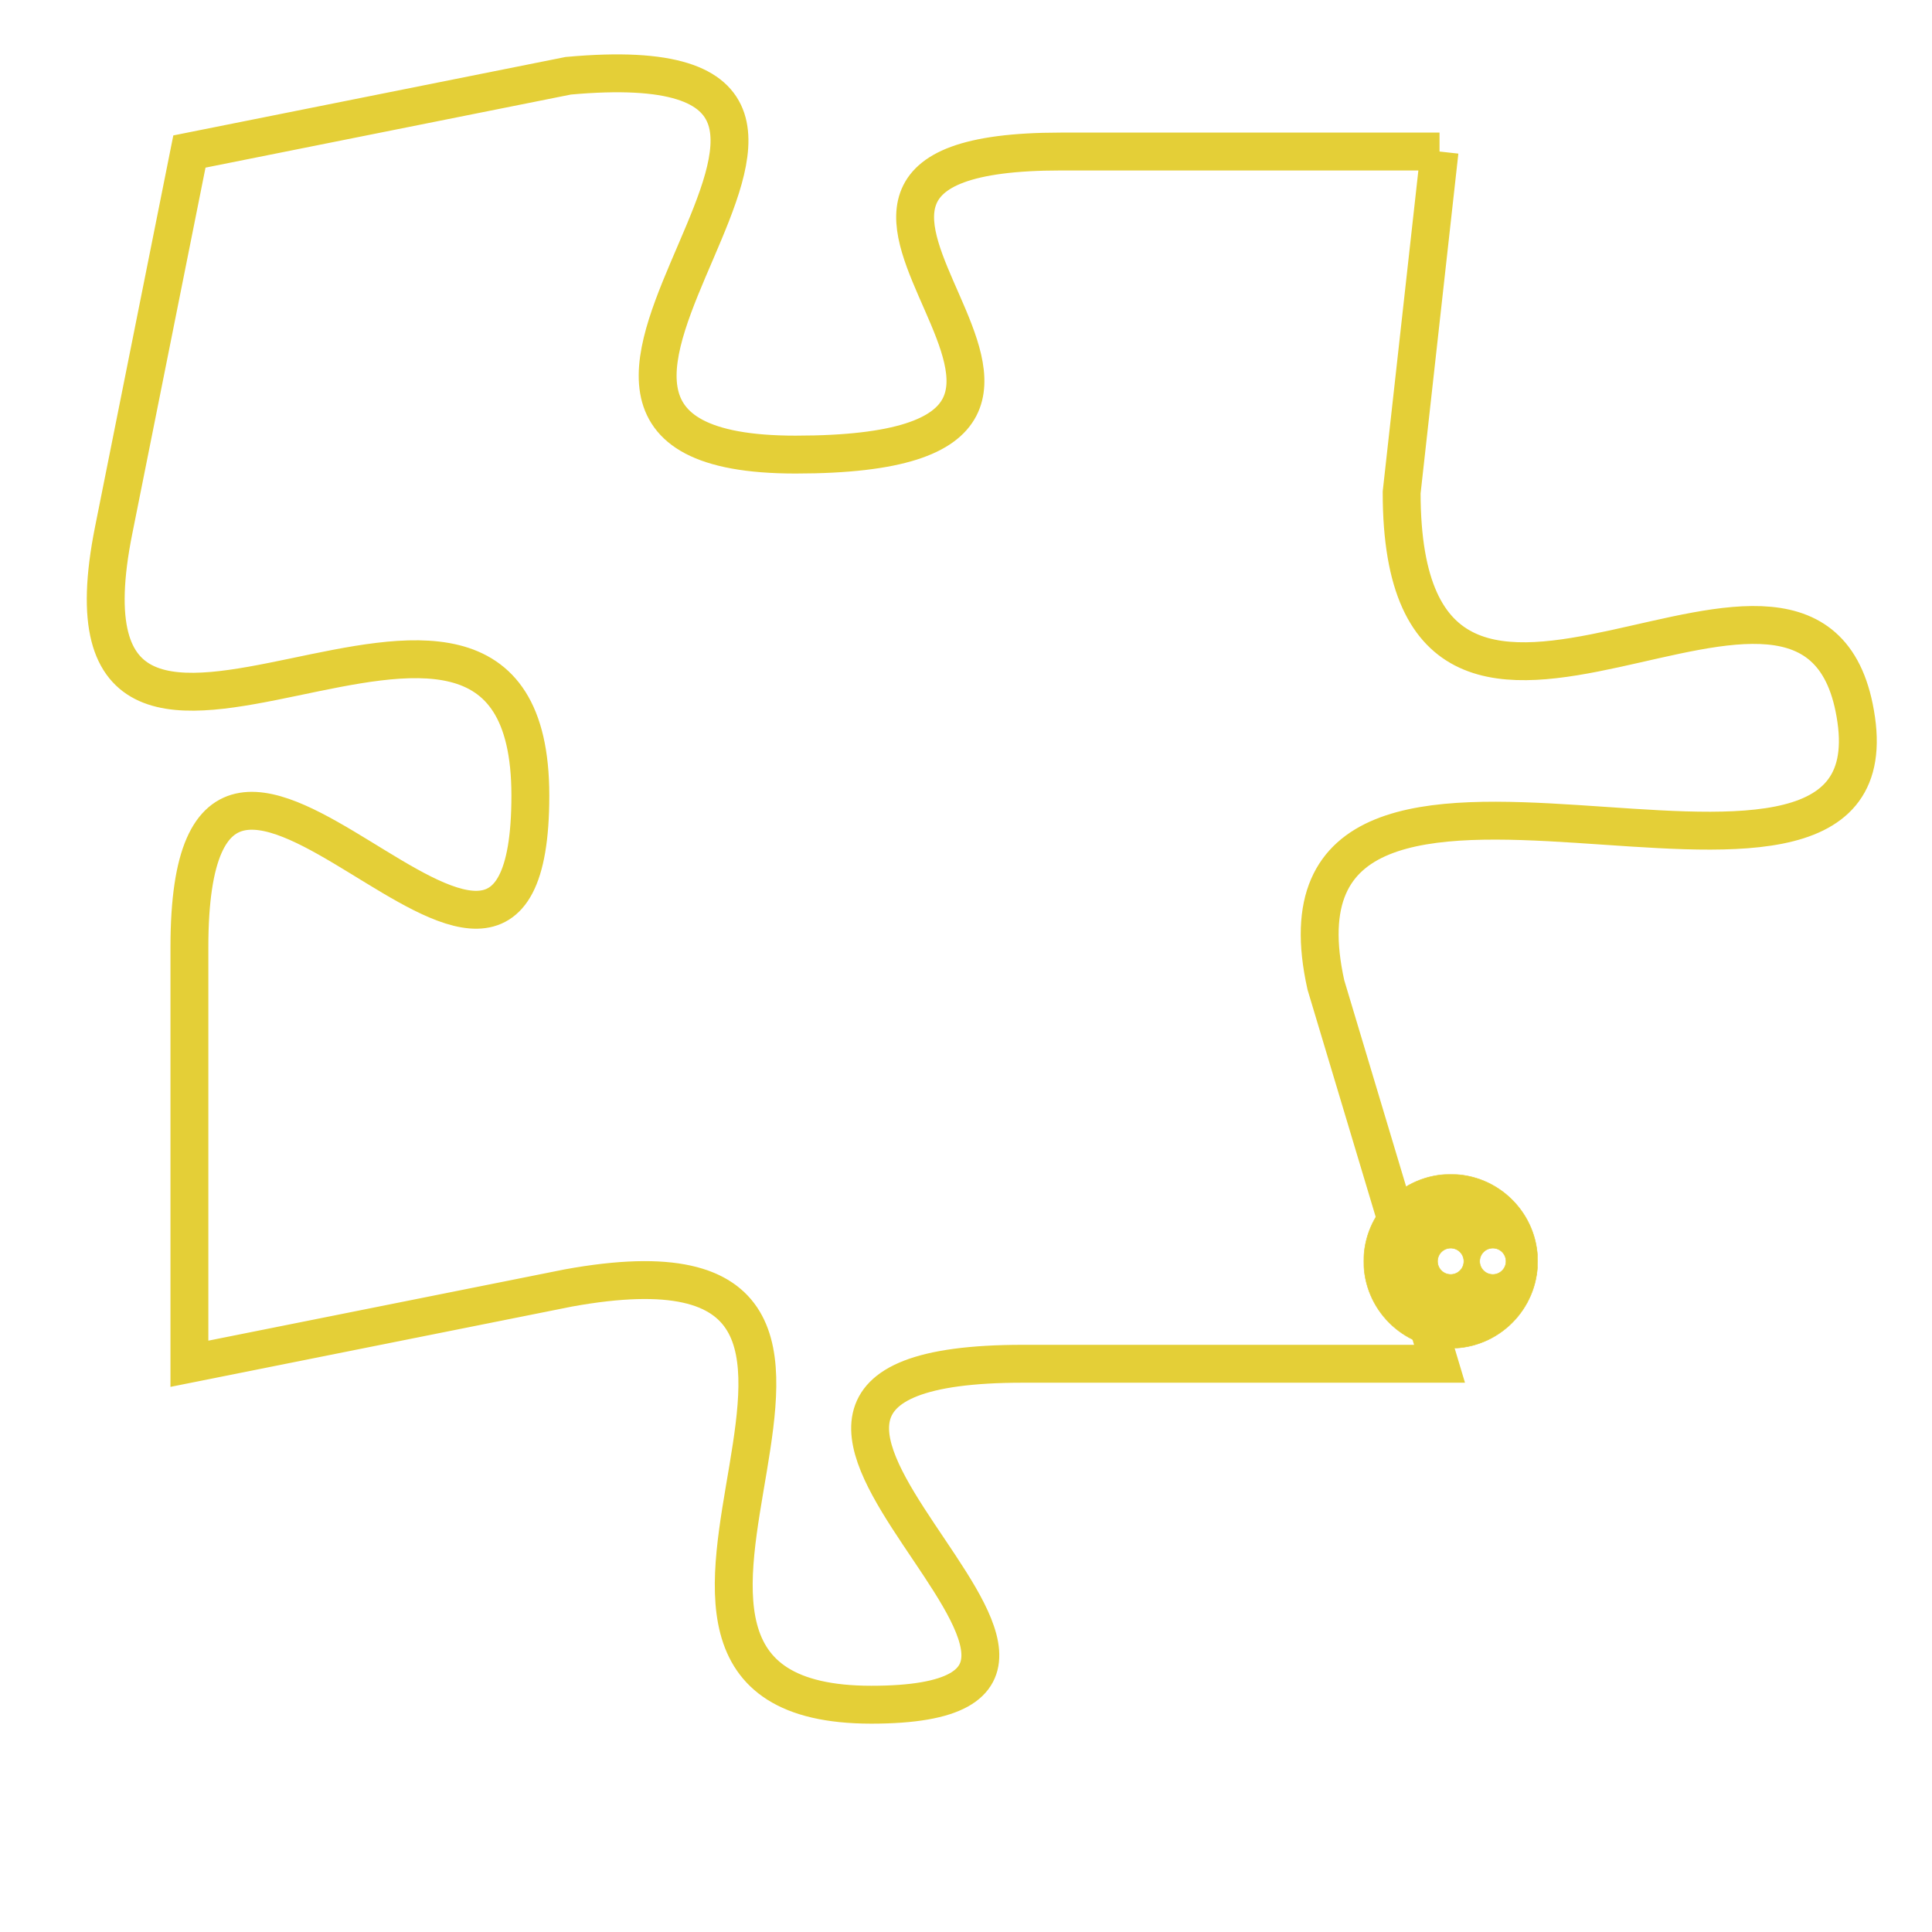 <svg version="1.1" xmlns="http://www.w3.org/2000/svg" xmlns:xlink="http://www.w3.org/1999/xlink" fill="transparent" x="0" y="0" width="350" height="350" preserveAspectRatio="xMinYMin slice"><style type="text/css">.links{fill:transparent;stroke: #E4CF37;}.links:hover{fill:#63D272; opacity:0.4;}</style><defs><g id="allt"><path id="t9526" d="M1221,2336 L1211,2336 C1201,2336 1215,2344 1204,2344 C1194,2344 1209,2333 1198,2334 L1188,2336 1188,2336 L1186,2346 C1184,2356 1197,2344 1197,2353 C1197,2362 1188,2347 1188,2357 L1188,2368 1188,2368 L1198,2366 C1209,2364 1197,2377 1206,2377 C1215,2377 1199,2368 1210,2368 L1221,2368 1221,2368 L1218,2358 C1216,2349 1233,2358 1232,2351 C1231,2344 1220,2355 1220,2345 L1221,2336"/></g><clipPath id="c" clipRule="evenodd" fill="transparent"><use href="#t9526"/></clipPath></defs><svg viewBox="1183 2332 51 46" preserveAspectRatio="xMinYMin meet"><svg width="4380" height="2430"><g><image crossorigin="anonymous" x="0" y="0" href="https://nftpuzzle.license-token.com/assets/completepuzzle.svg" width="100%" height="100%" /><g class="links"><use href="#t9526"/></g></g></svg><svg x="1219" y="2363" height="9%" width="9%" viewBox="0 0 330 330"><g><a xlink:href="https://nftpuzzle.license-token.com/" class="links"><title>See the most innovative NFT based token software licensing project</title><path fill="#E4CF37" id="more" d="M165,0C74.019,0,0,74.019,0,165s74.019,165,165,165s165-74.019,165-165S255.981,0,165,0z M85,190 c-13.785,0-25-11.215-25-25s11.215-25,25-25s25,11.215,25,25S98.785,190,85,190z M165,190c-13.785,0-25-11.215-25-25 s11.215-25,25-25s25,11.215,25,25S178.785,190,165,190z M245,190c-13.785,0-25-11.215-25-25s11.215-25,25-25 c13.785,0,25,11.215,25,25S258.785,190,245,190z"></path></a></g></svg></svg></svg>